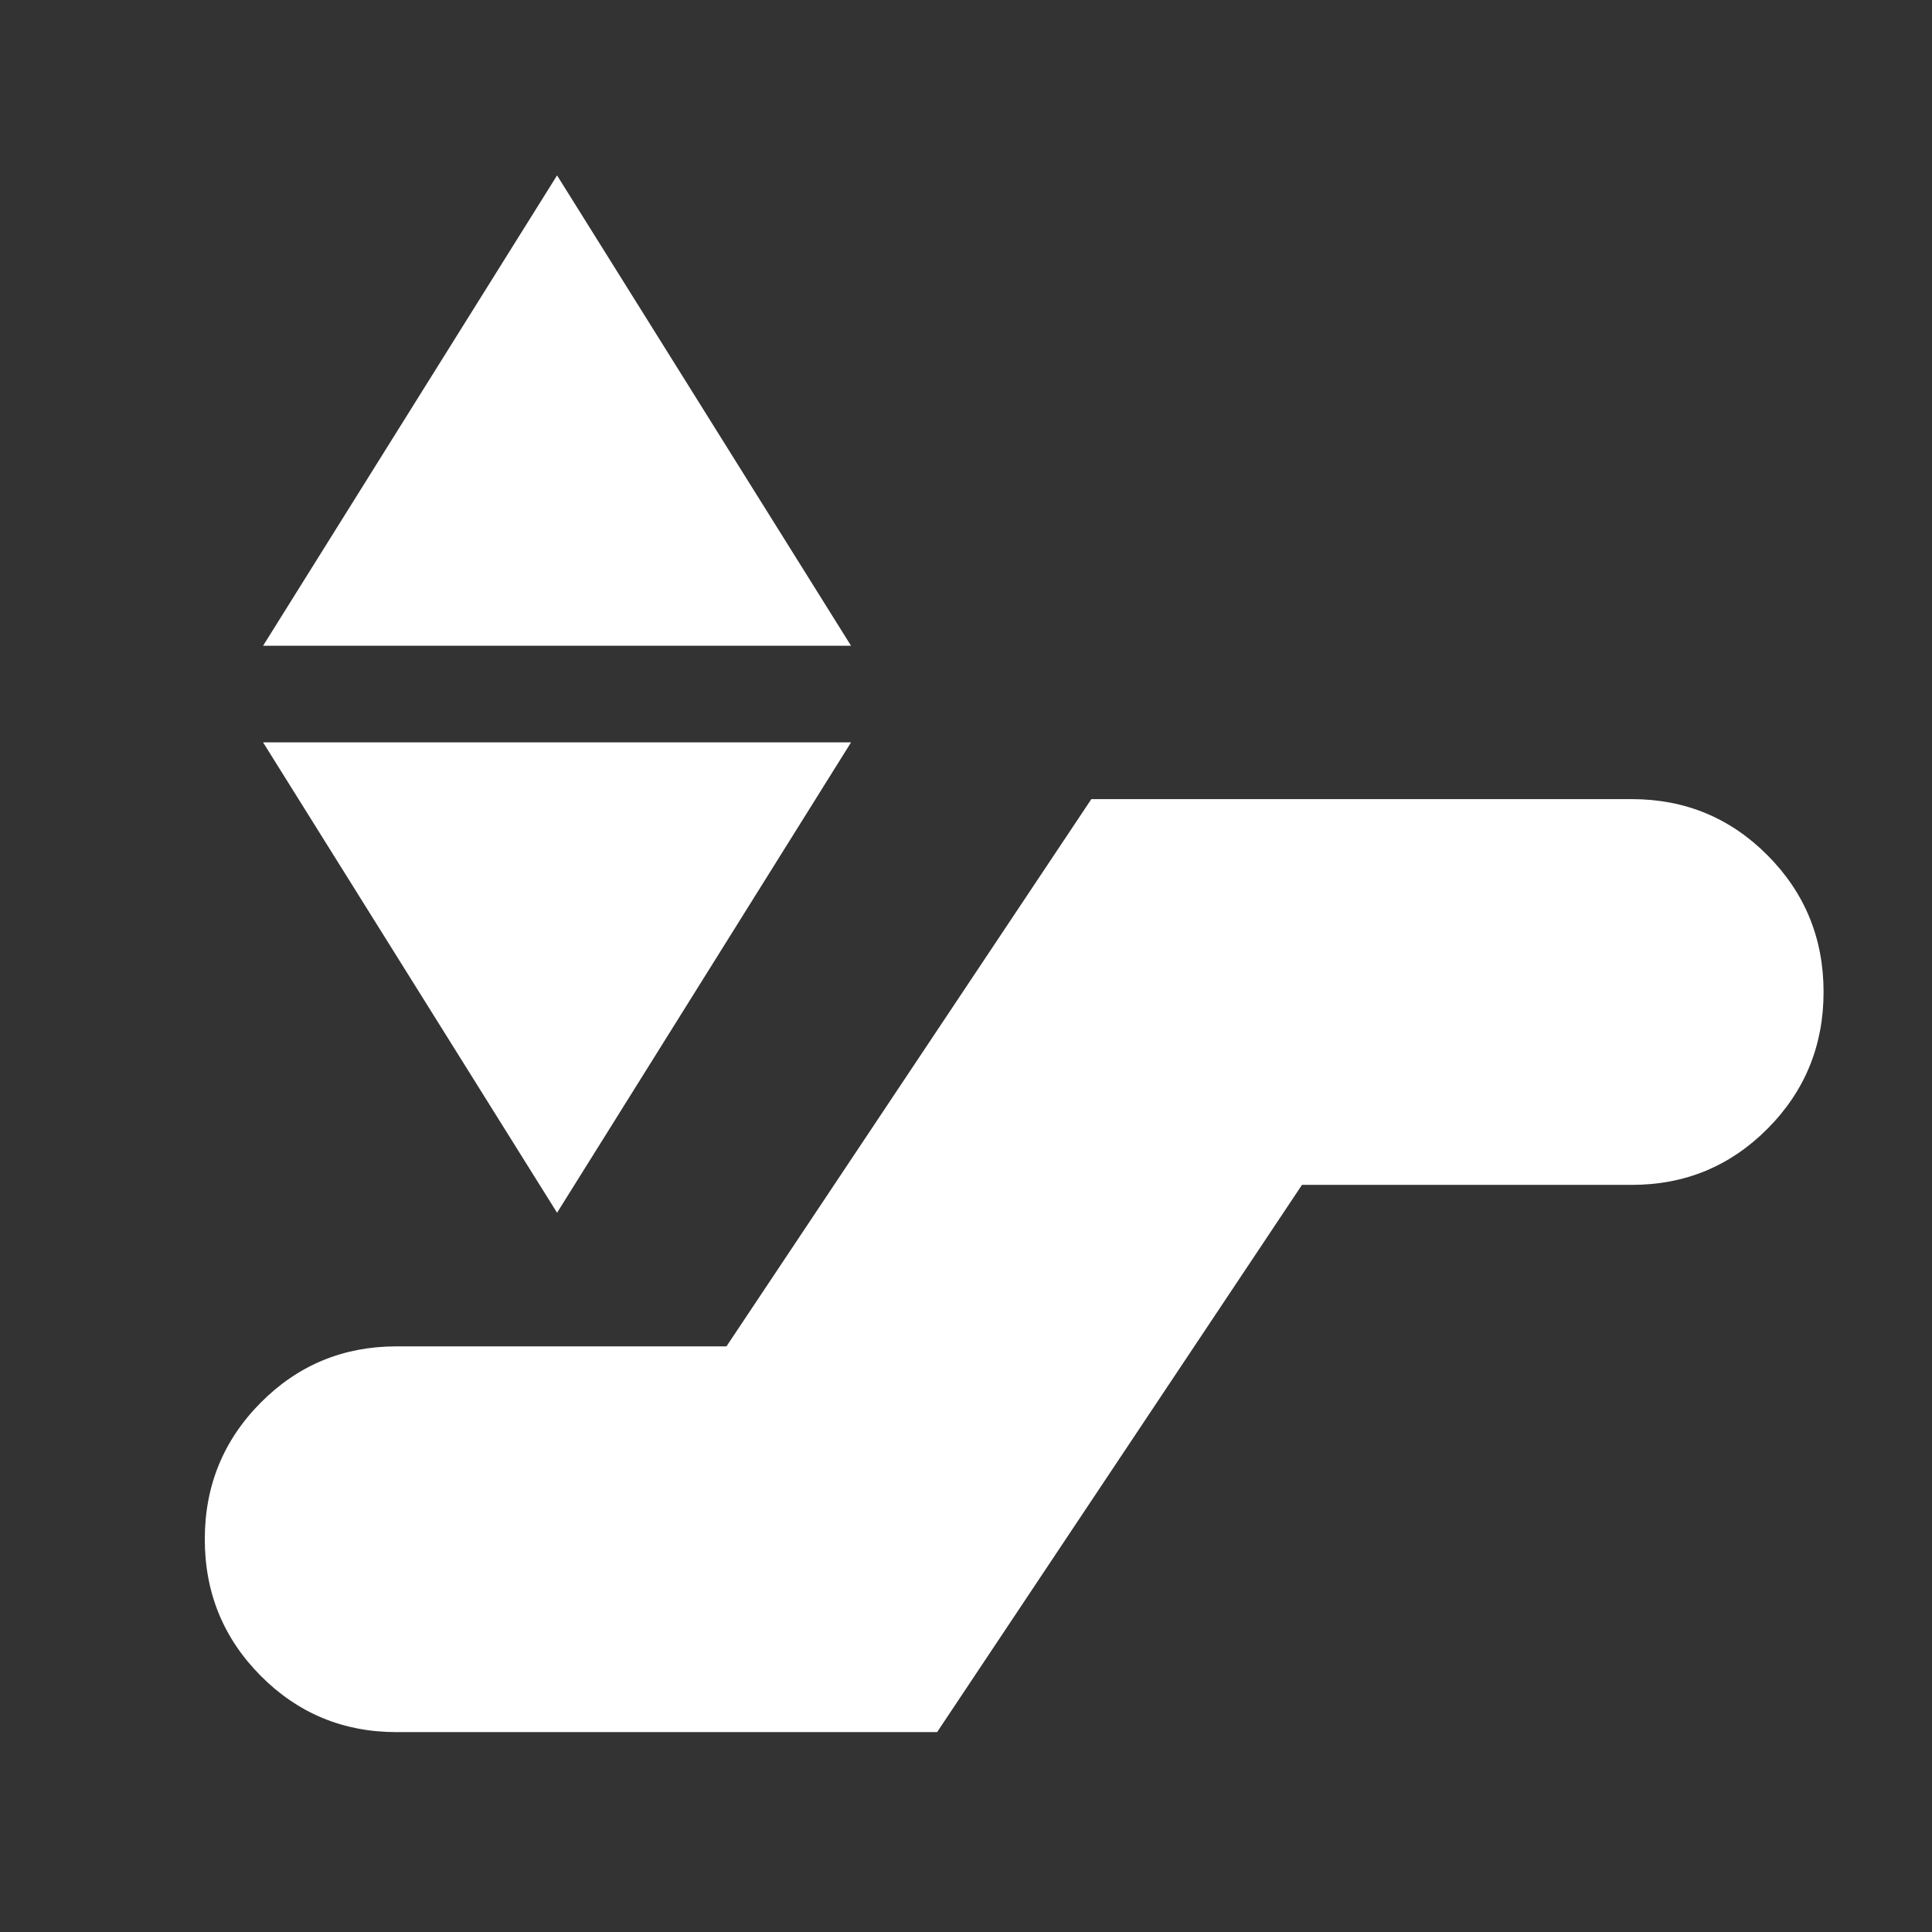 <?xml version="1.0" encoding="UTF-8" standalone="no"?>
<svg
   width="24"
   height="24"
   viewBox="0 0 24 24"
   fill="none"
   version="1.1"
   id="svg2"
   sodipodi:docname="facilityActive.svg"
   inkscape:version="1.3 (0e150ed6c4, 2023-07-21)"
   xmlns:inkscape="http://www.inkscape.org/namespaces/inkscape"
   xmlns:sodipodi="http://sodipodi.sourceforge.net/DTD/sodipodi-0.dtd"
   xmlns="http://www.w3.org/2000/svg"
   xmlns:svg="http://www.w3.org/2000/svg">
  <rect x="0" y="0" width="24" height="24" fill="#333333" stroke="none"/>
  <defs
     id="defs2" />
  <sodipodi:namedview
     id="namedview2"
     pagecolor="#ffffff"
     bordercolor="#000000"
     borderopacity="0.25"
     inkscape:showpageshadow="2"
     inkscape:pageopacity="0.0"
     inkscape:pagecheckerboard="0"
     inkscape:deskcolor="#d1d1d1"
     inkscape:zoom="22.892582"
     inkscape:cx="9.784829"
     inkscape:cy="11.641326"
     inkscape:window-width="1920"
     inkscape:window-height="991"
     inkscape:window-x="-9"
     inkscape:window-y="-9"
     inkscape:window-maximized="1"
     inkscape:current-layer="svg2" />
  <path
     d="m 3.746,7.257 -0.478,0.765 h 0.902 5.5 0.902 l -0.478,-0.765 -2.75,-4.4 -0.424,-0.678 -0.424,0.678 z m 2.75,7.13 0.424,0.678 0.424,-0.678 2.75,-4.4 0.478,-0.765 h -0.902 -5.5 -0.902 l 0.478,0.765 z"
     fill="#ffffff"
     stroke="#121212"
     id="path2"
     style="fill:#ffffff;stroke:none" />
  <path
     d="m 4.926,21.517 h 6.715 l 4.634,-6.95 c 0.331,-2.889 0.203,-4.96 0.157,-4.09 l -3.179,0.016 -4.152,6.232 H 4.926 c -0.662,0 -1.224,0.233 -1.687,0.699 -0.463,0.466 -0.695,1.032 -0.695,1.697 0,0.666 0.232,1.231 0.695,1.697 0.463,0.466 1.026,0.699 1.687,0.699 z"
     fill="#ffffff"
     id="path1"
     style="fill:#ffffff;stroke-width:0.737"
     sodipodi:nodetypes="scccccscscs" />
  <path
     d="m 20.272,9.927 h -6.715 l -4.634,6.95 -0.157,4.09 3.179,-0.016 4.152,-6.232 h 4.174 c 0.662,0 1.224,-0.233 1.687,-0.699 0.463,-0.466 0.695,-1.032 0.695,-1.697 0,-0.666 -0.232,-1.231 -0.695,-1.697 -0.463,-0.466 -1.026,-0.699 -1.687,-0.699 z"
     style="fill:#ffffff;stroke-width:0.737"
     id="path1-4"
     sodipodi:nodetypes="ccccccscscsc" />
</svg>

